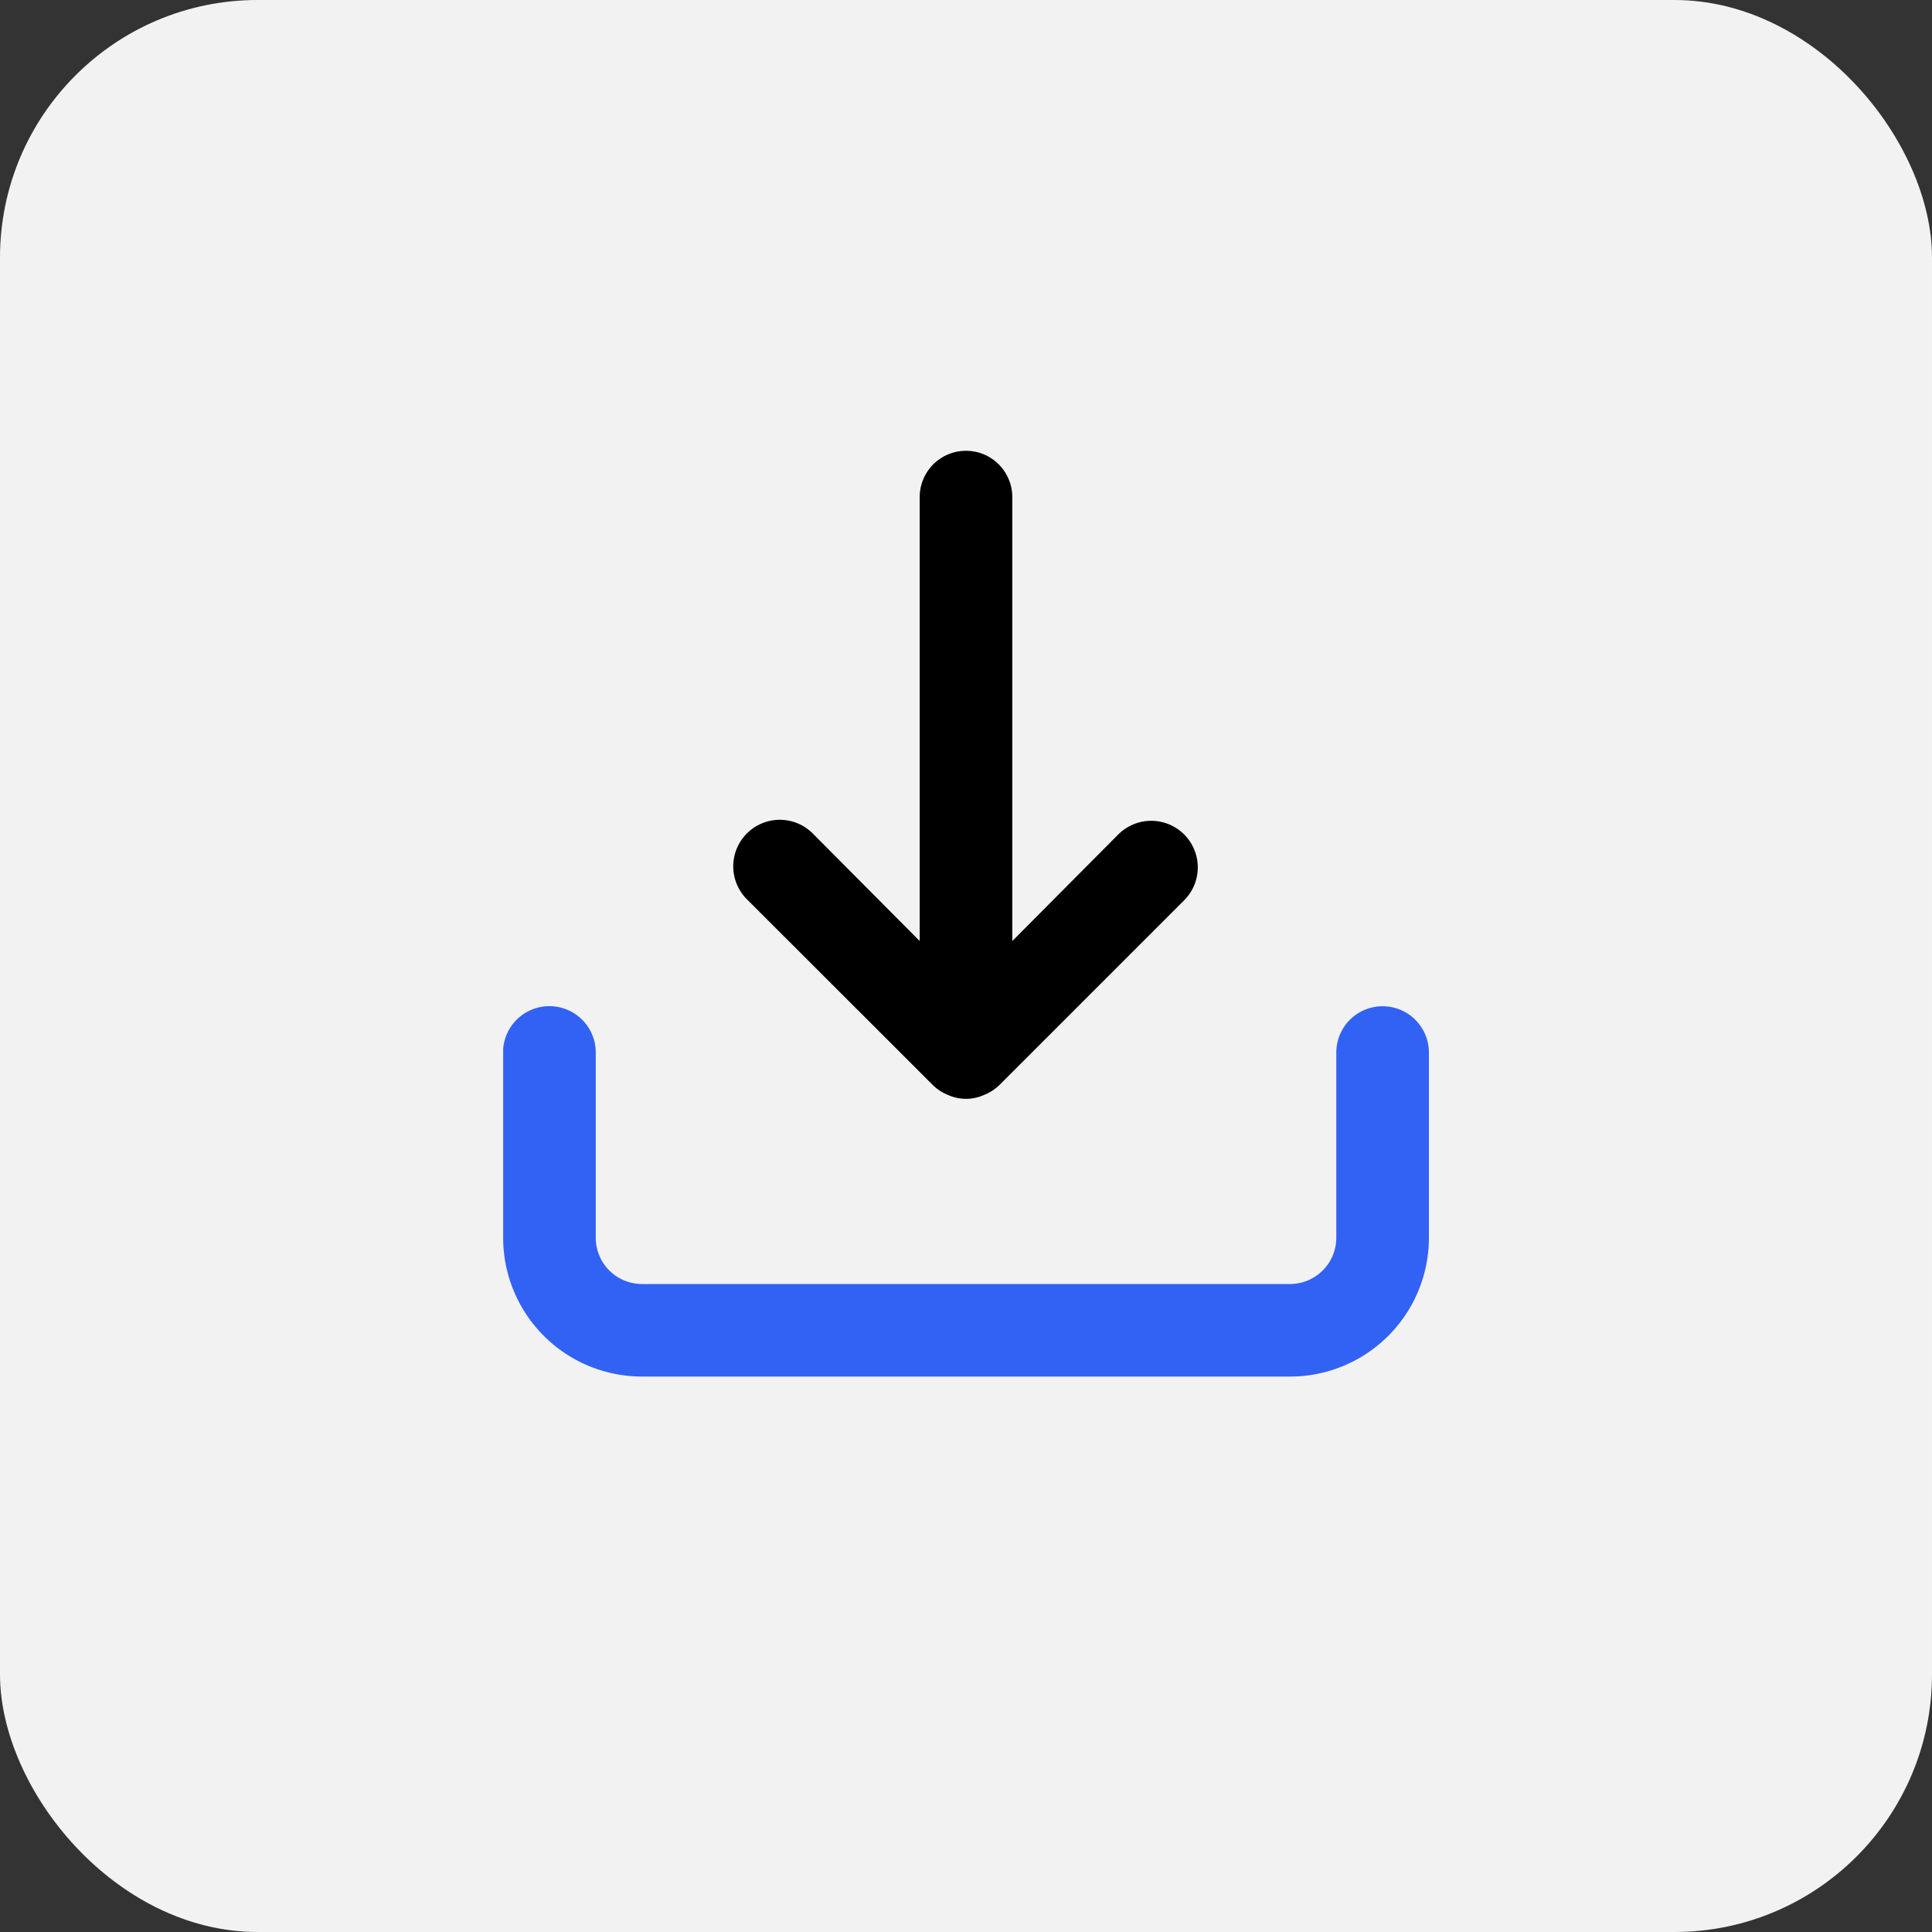 <svg xmlns="http://www.w3.org/2000/svg" width="30" height="30" viewBox="0 0 30 30">
  <rect x="0" y="0" width="30" height="30" fill="#333333" stroke="none"/>
  <g id="Import_Image" data-name="Import Image" transform="translate(-1209 -9)">
    <rect id="Rectangle_3213" data-name="Rectangle 3213" width="30" height="30" rx="4" transform="translate(1209 9)" fill="#f2f2f2"/>
    <g id="Group_7820" data-name="Group 7820" transform="translate(1216.813 16)">
      <g id="Group_7821" data-name="Group 7821">
        <path id="Path_10497" data-name="Path 10497" d="M6.677,9.854a.72.72,0,0,0,.237.151.674.674,0,0,0,.546,0A.72.72,0,0,0,7.7,9.854l2.875-2.875A.722.722,0,0,0,9.551,5.958L7.906,7.612V.719a.719.719,0,0,0-1.438,0V7.612L4.823,5.958A.723.723,0,1,0,3.8,6.979Z"/>
        <path id="Path_10498" data-name="Path 10498" d="M13.656,8.625a.719.719,0,0,0-.719.719v2.875a.719.719,0,0,1-.719.719H2.156a.718.718,0,0,1-.718-.719V9.344A.72.72,0,0,0,0,9.29v2.929a2.156,2.156,0,0,0,2.156,2.156H12.219a2.156,2.156,0,0,0,2.156-2.156V9.344a.719.719,0,0,0-.719-.719" fill="#3262f3"/>
      </g>
    </g>
  </g>
</svg>
